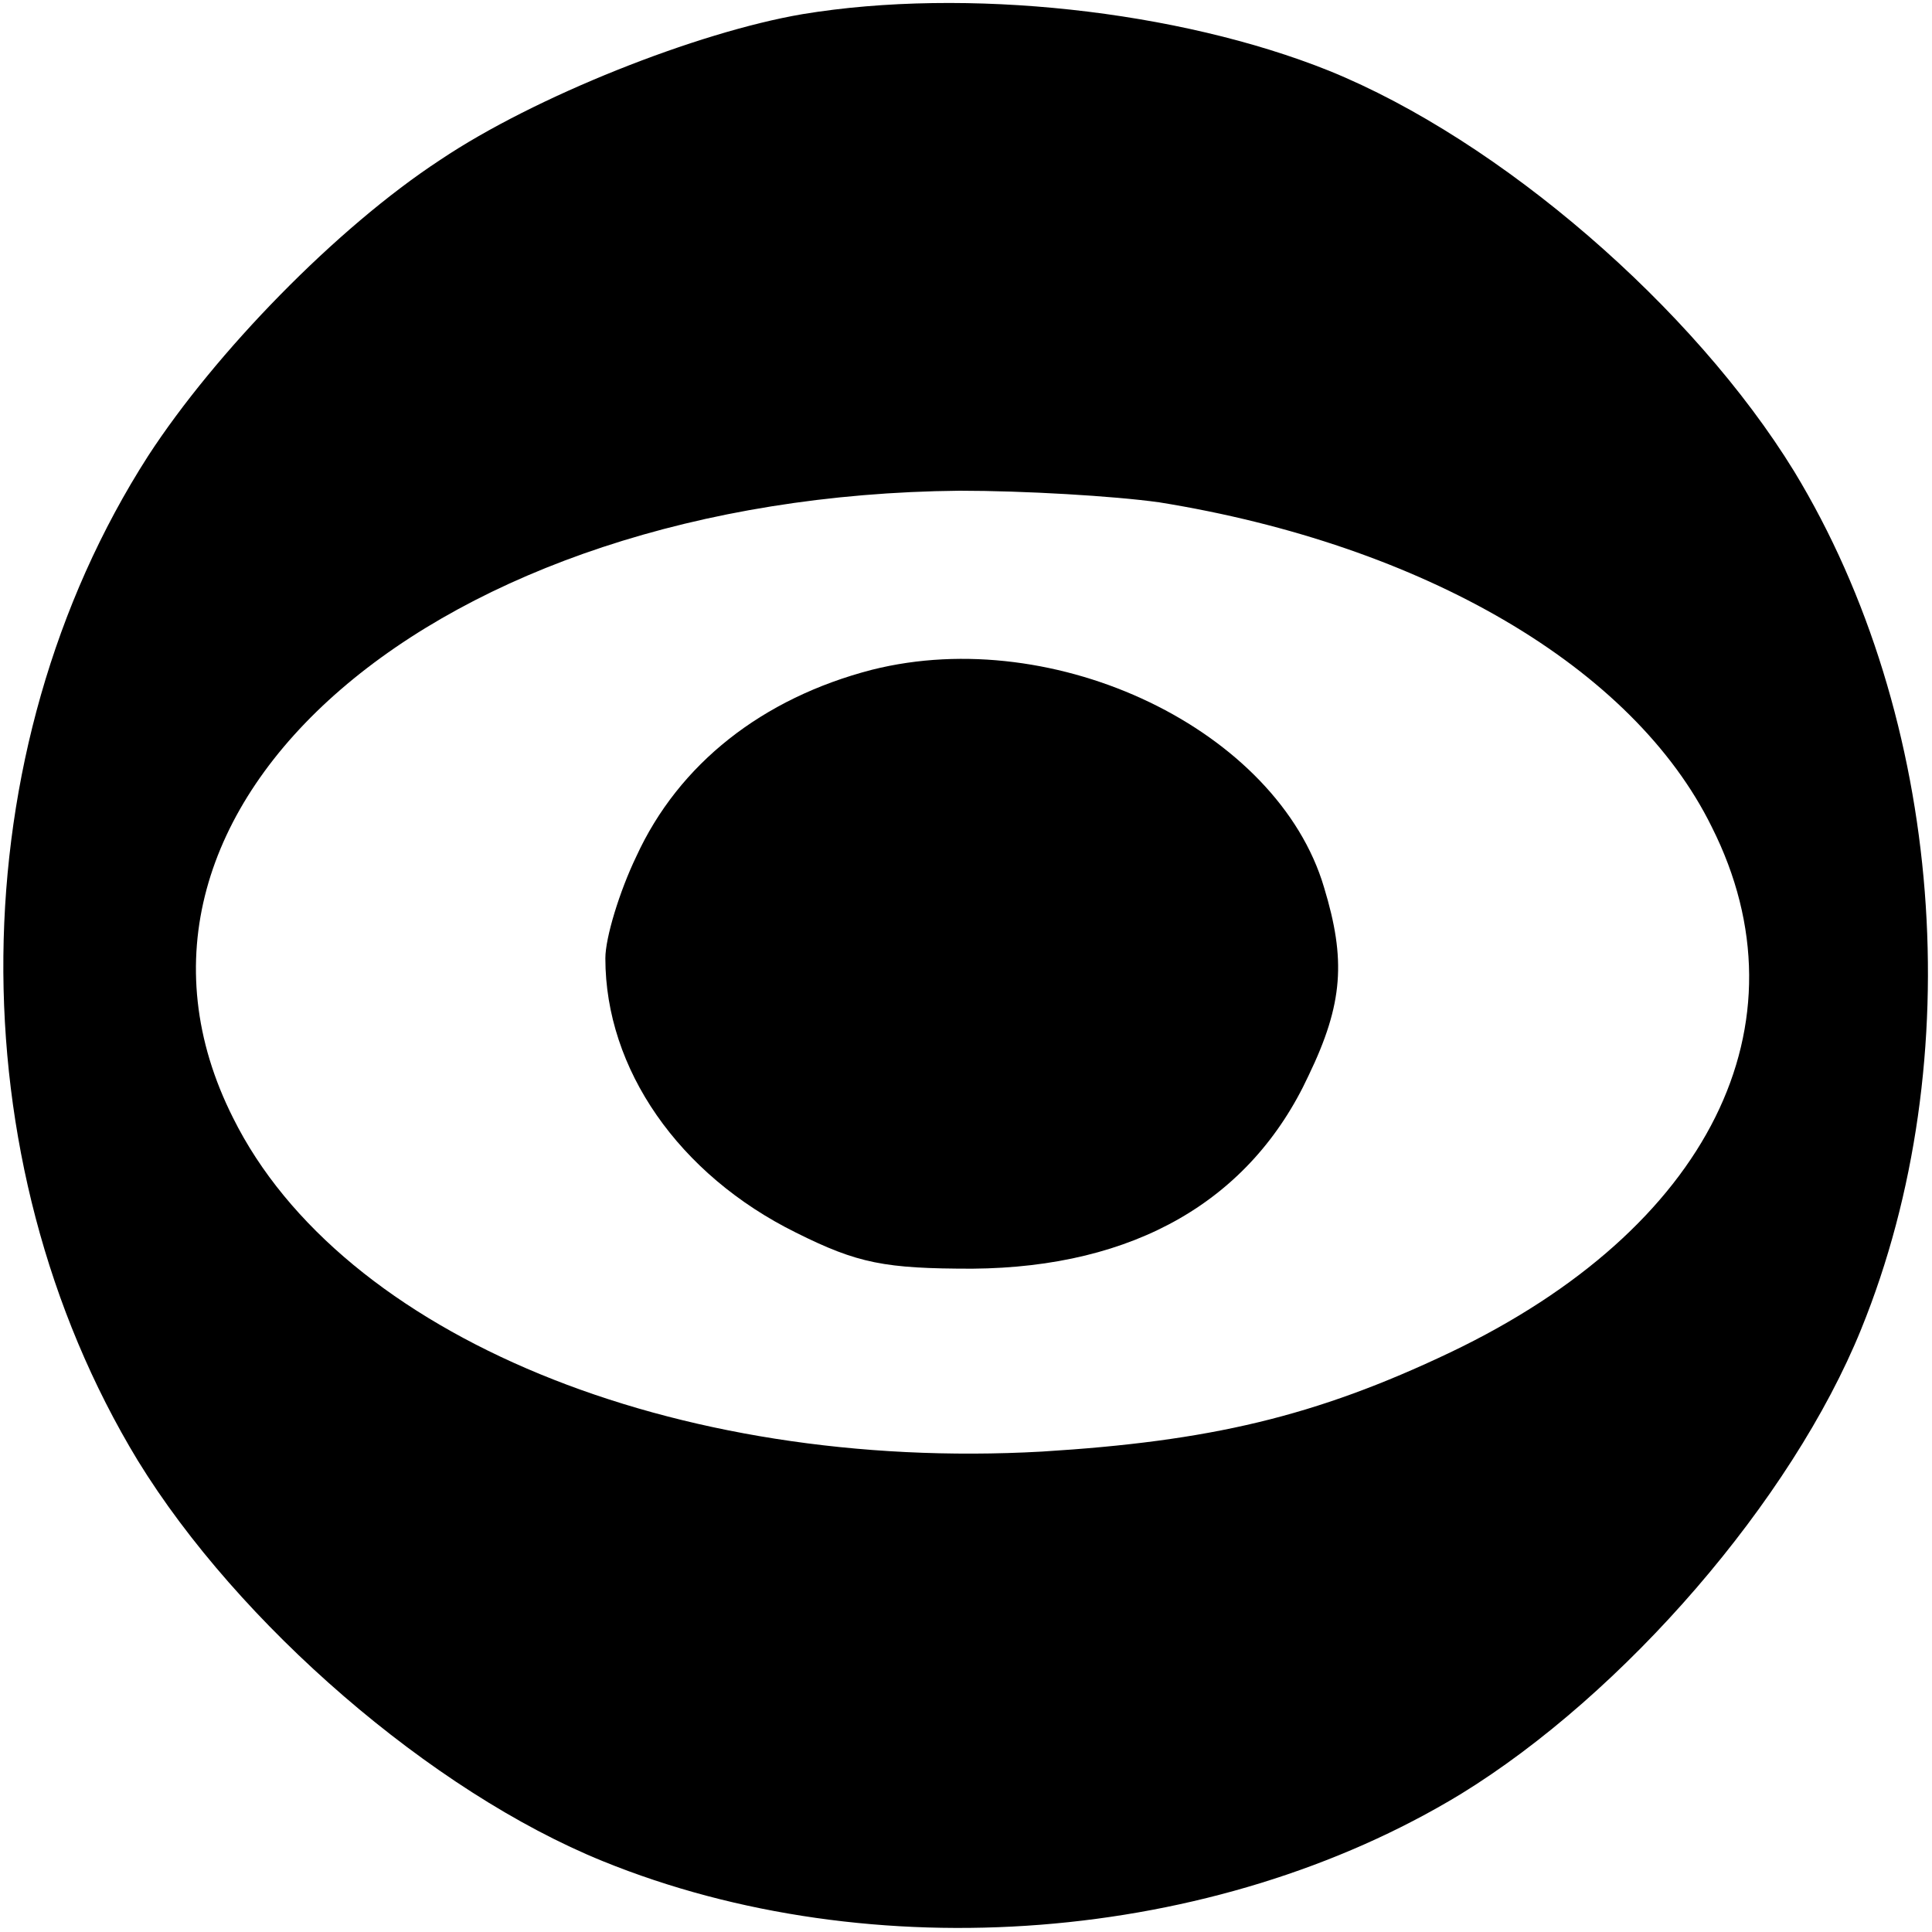 <?xml version="1.0" standalone="no"?>
<!DOCTYPE svg PUBLIC "-//W3C//DTD SVG 20010904//EN"
 "http://www.w3.org/TR/2001/REC-SVG-20010904/DTD/svg10.dtd">
<svg version="1.0" xmlns="http://www.w3.org/2000/svg"
 width="150pt" height="150pt" viewBox="0 0 150 150"
 preserveAspectRatio="xMidYMid meet">
<g transform="translate(0,150) scale(0.1,-0.1)"
fill="#000000" stroke="none">
<path d="M623 1489 c-82 -14 -208 -64 -281 -113 -81 -53 -175 -150 -227 -230
-147 -229 -150 -546 -8 -780 78 -127 228 -257 361 -311 209 -85 475 -64 666
52 127 78 257 228 311 361 85 209 64 475 -52 666 -78 127 -228 257 -361 311
-117 47 -282 65 -409 44z m277 -379 c205 -33 368 -128 429 -252 77 -153 -2
-312 -203 -408 -105 -50 -187 -69 -317 -77 -286 -16 -544 90 -628 259 -122
242 157 483 564 487 50 0 119 -4 155 -9z"/>
<path d="M677 980 c-85 -22 -150 -73 -183 -145 -13 -27 -24 -63 -24 -79 0 -86
57 -168 148 -213 48 -24 69 -28 137 -28 126 1 216 53 261 150 27 56 29 90 12
146 -36 122 -208 205 -351 169z"/>
</g>
</svg>
